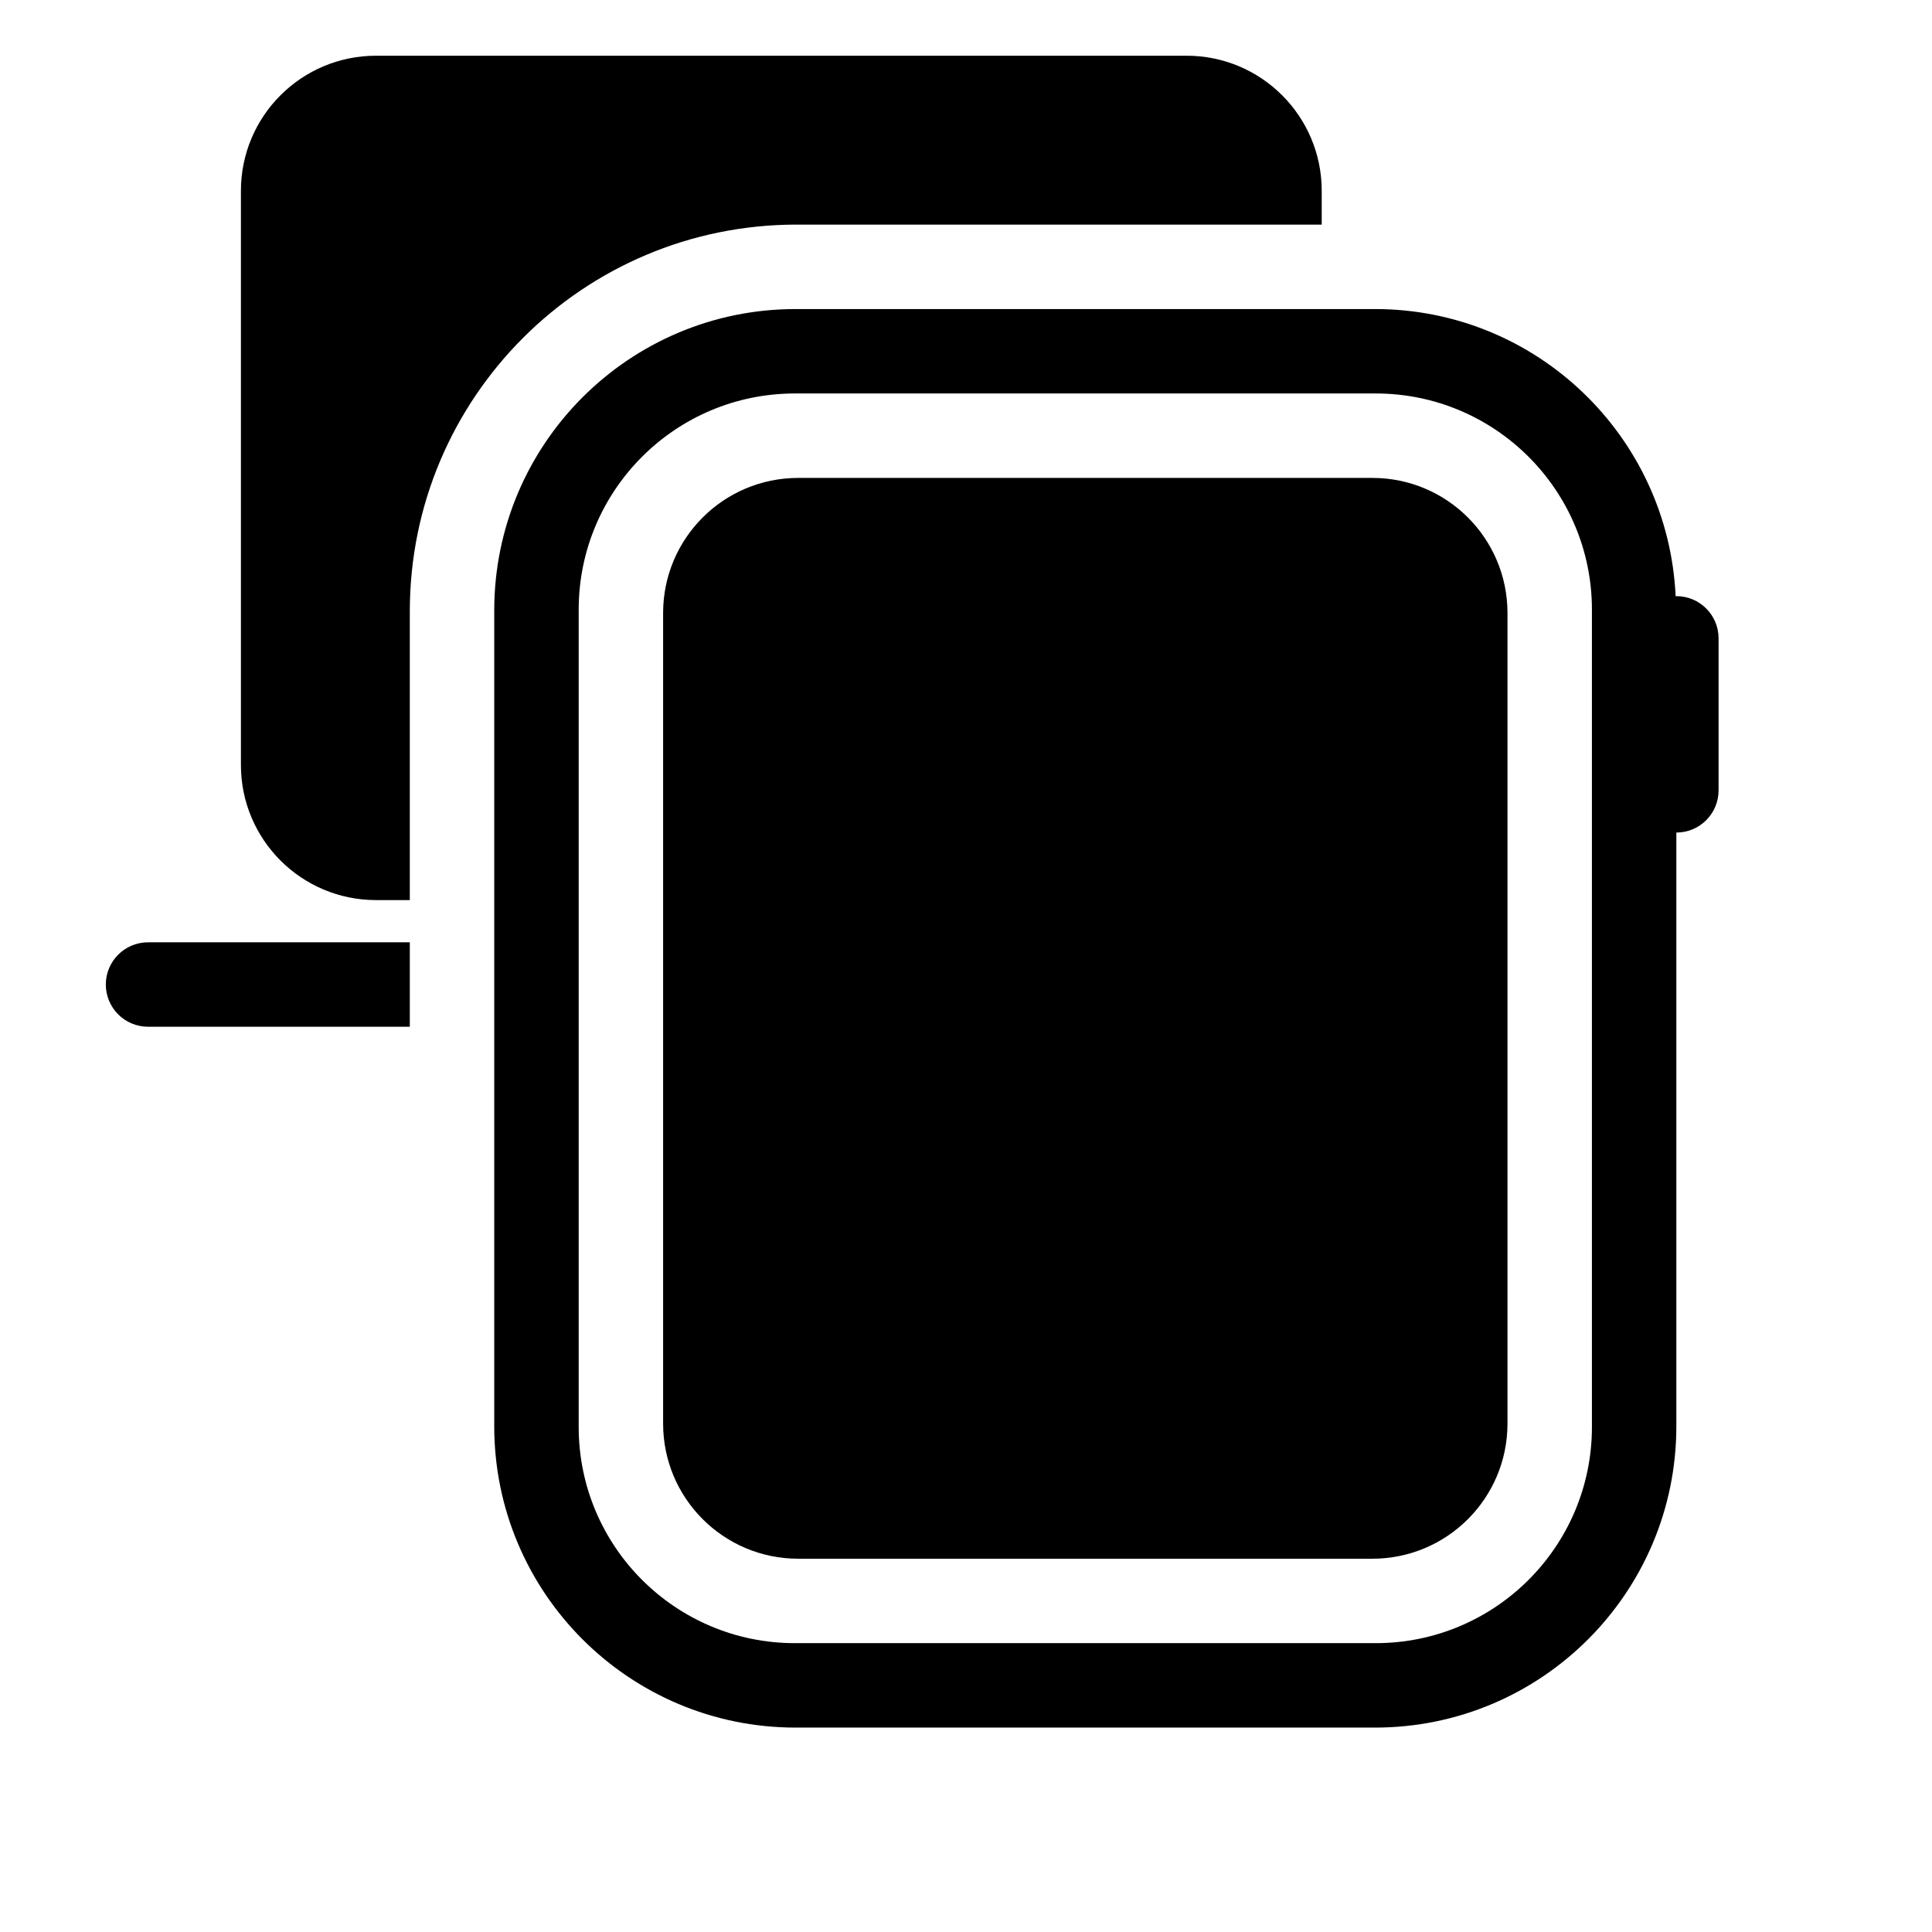 <?xml version="1.0" encoding="UTF-8" standalone="no"?>
<svg
   xmlns:dc="http://purl.org/dc/elements/1.1/"
   xmlns:cc="http://creativecommons.org/ns#"
   xmlns:rdf="http://www.w3.org/1999/02/22-rdf-syntax-ns#"
   xmlns:svg="http://www.w3.org/2000/svg"
   xmlns="http://www.w3.org/2000/svg"
   viewBox="0 0 66.667 66.667"
   height="66.667"
   width="66.667"
   xml:space="preserve"
   version="1.1"
   id="svg2"><defs
     id="defs6" /><g
     transform="matrix(1.333,0,0,-1.333,0,66.667)"
     id="g10"><g
       transform="scale(0.1)"
       id="g12"><path
         id="path14"
         style="fill:#000000;fill-opacity:1;fill-rule:nonzero;stroke:none"
         d="m 106.086,341.883 c 0,55.285 44.816,100.101 100.102,100.101 l 135.96,0 0,8.746 c 0,19.317 -15.66,34.973 -34.972,34.973 l -209.836,0 c -19.316,0 -34.973,-15.656 -34.973,-34.973 l 0,-148.632 c 0,-19.317 15.656,-34.973 34.973,-34.973 l 8.746,0 0,74.758" /><path
         id="path16"
         style="fill:#000000;fill-opacity:1;fill-rule:nonzero;stroke:none"
         d="m 412.094,130.738 c 0,-30.91 -25.059,-55.965 -55.969,-55.965 l -150.355,0 c -30.915,0 -55.969,25.055 -55.969,55.965 l 0,211.563 c 0,30.91 25.054,55.969 55.969,55.969 l 150.355,0 c 30.91,0 55.969,-25.059 55.969,-55.969 l 0,-211.563 z m 21.855,215.071 c -0.062,0 -0.117,-0.036 -0.183,-0.036 -1.926,41.375 -35.981,74.352 -77.832,74.352 l -149.973,0 c -43.09,0 -78.02,-34.93 -78.02,-78.02 l 0,-211.171 c 0,-43.09 34.93,-78.02 78.02,-78.02 l 149.973,0 c 43.089,0 78.015,34.93 78.015,78.02 l 0,153.671 c 6.039,0 10.93,4.895 10.93,10.93 l 0,39.344 c 0,6.039 -4.891,10.93 -10.93,10.93" /><path
         id="path18"
         style="fill:#000000;fill-opacity:1;fill-rule:nonzero;stroke:none"
         d="m 106.086,256.195 -67.762,0 c -6.035,0 -10.93,-4.89 -10.93,-10.925 0,-6.04 4.895,-10.93 10.93,-10.93 l 67.762,0 0,21.855" /><path
         id="path20"
         style="fill:#000000;fill-opacity:1;fill-rule:nonzero;stroke:none"
         d="m 355.266,376.41 -148.637,0 c -19.317,0 -34.973,-15.656 -34.973,-34.972 l 0,-209.836 c 0,-19.313 15.656,-34.973 34.973,-34.973 l 148.637,0 c 19.312,0 34.968,15.66 34.968,34.973 l 0,209.836 c 0,19.316 -15.656,34.972 -34.968,34.972" /><path
         id="path22"
         style="fill:none;stroke:#e52420;stroke-width:100;stroke-linecap:butt;stroke-linejoin:miter;stroke-miterlimit:10;stroke-dasharray:none;stroke-opacity:1"
         d="m -51,-51 741.48,0 0,851 -741.48,0 0,-851 z" /></g></g></svg>